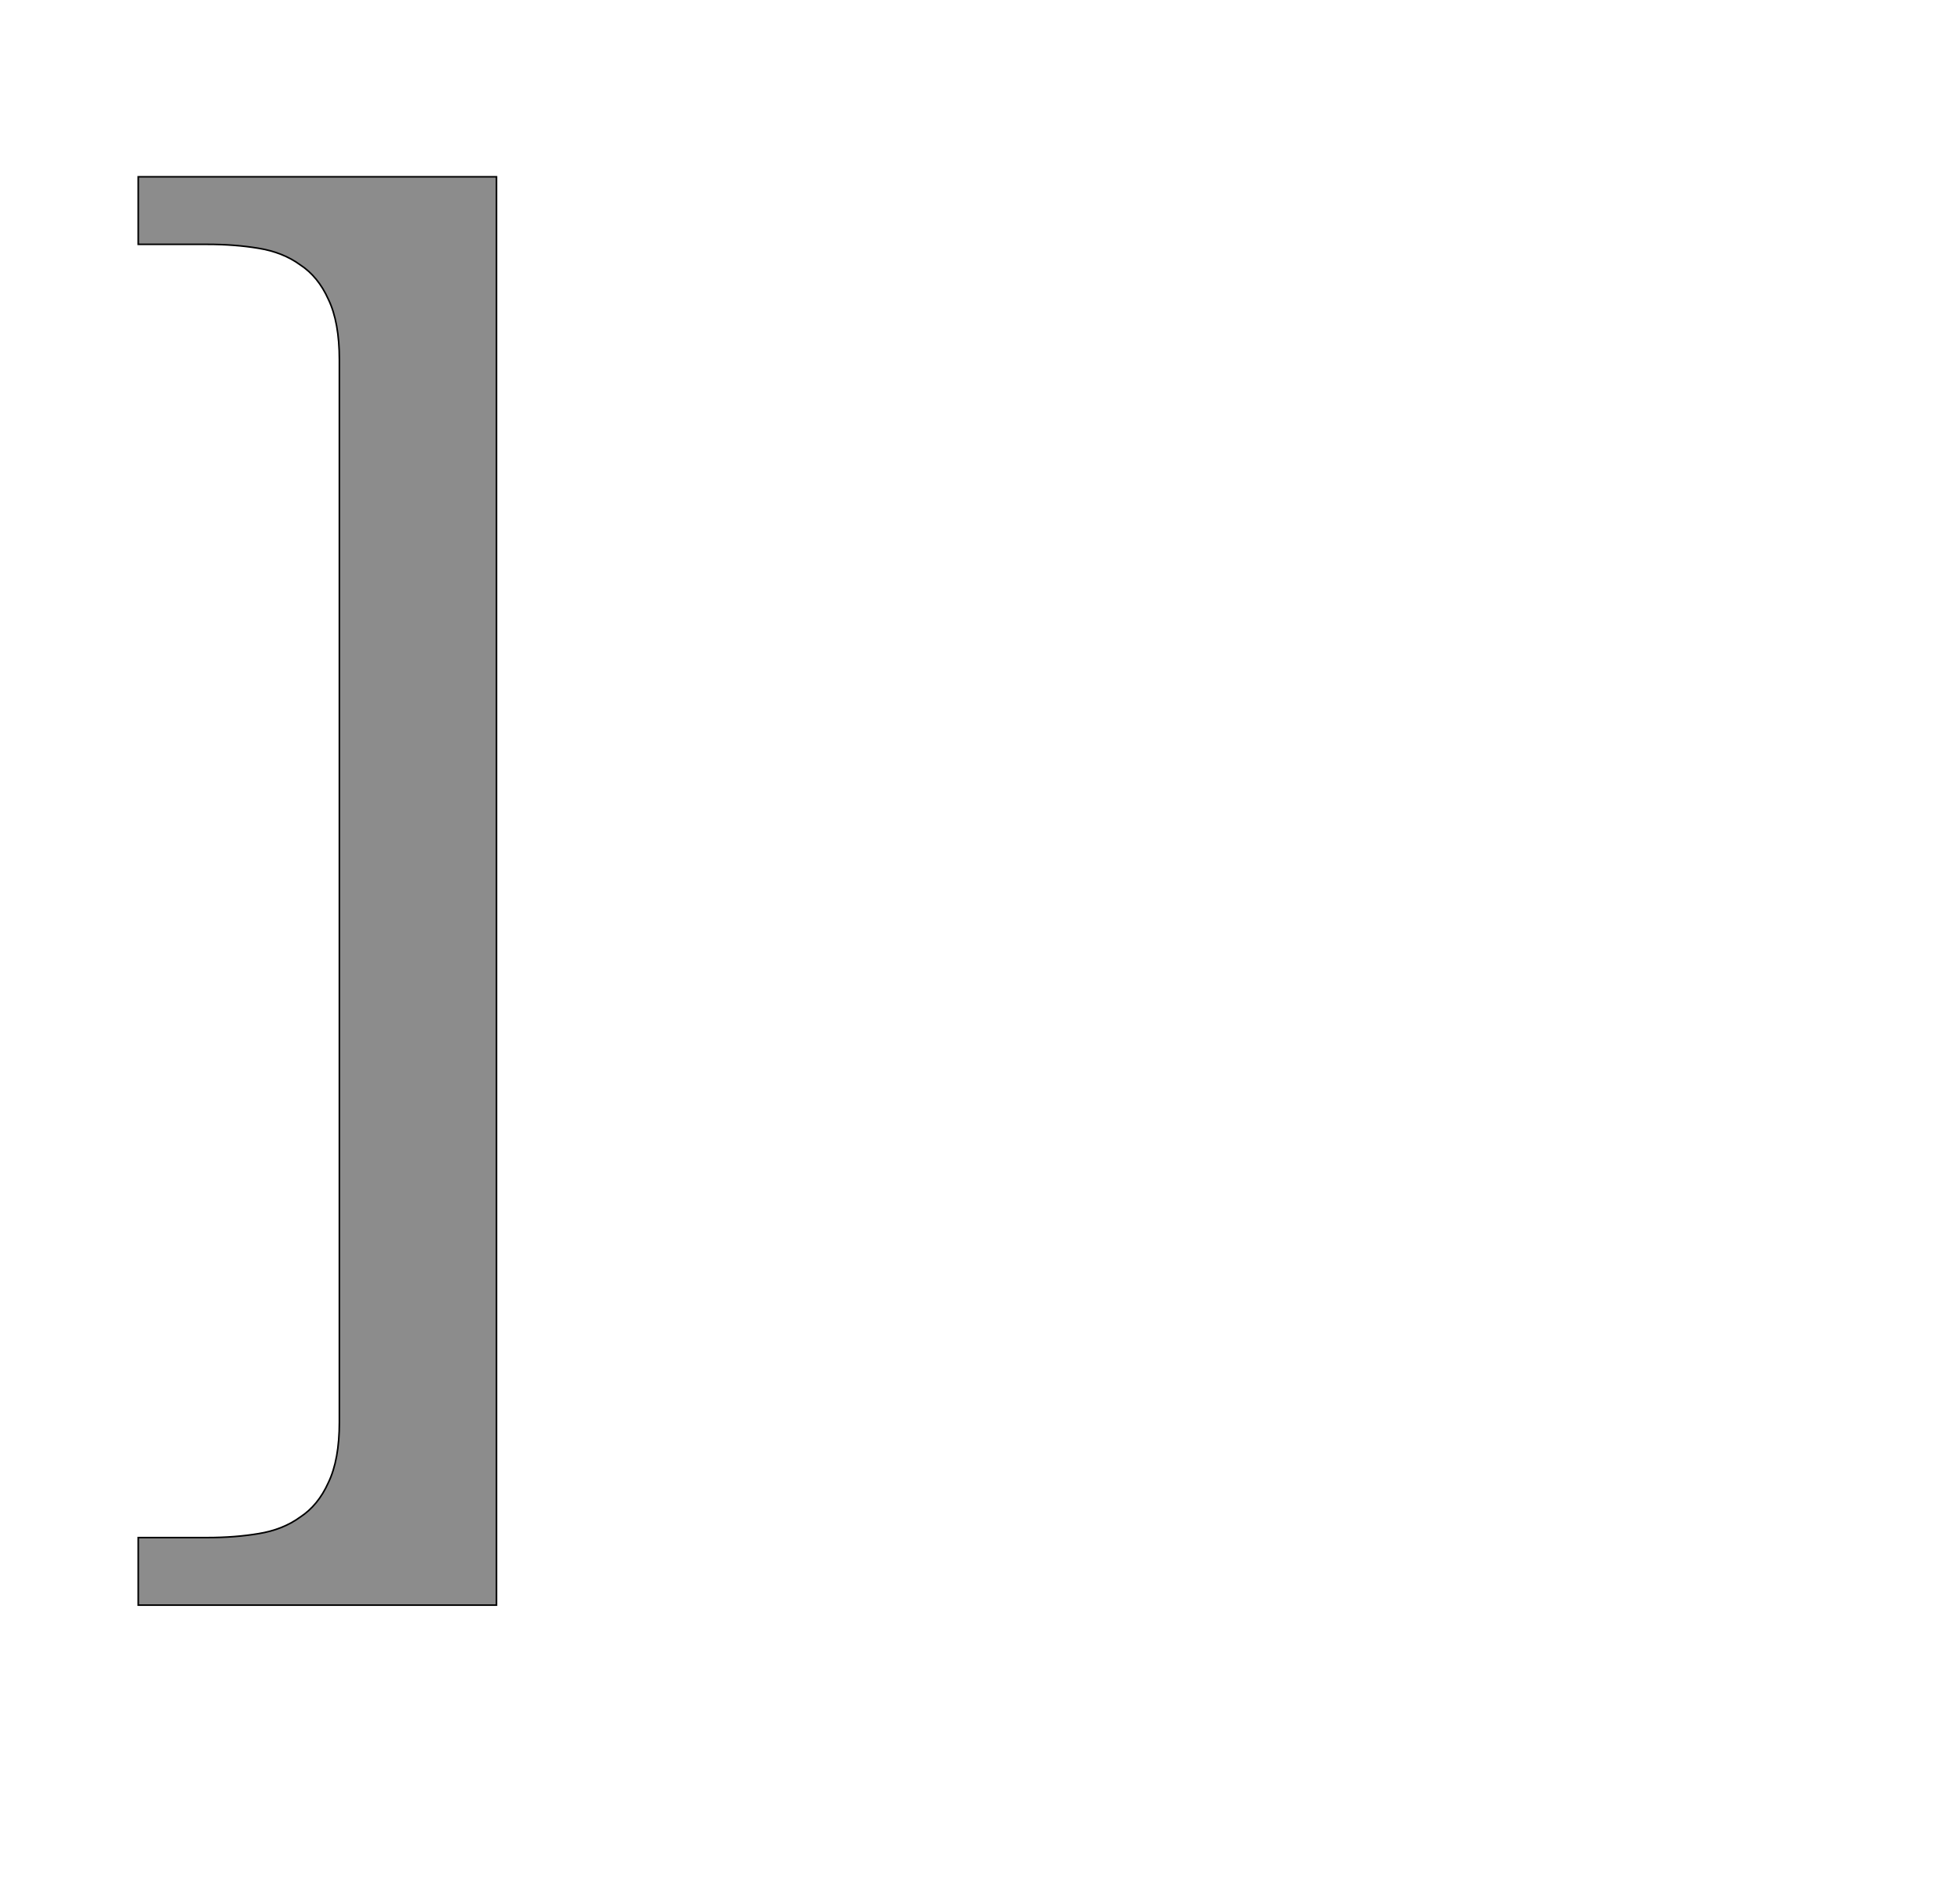 <!--
BEGIN METADATA

BBOX_X_MIN 76
BBOX_Y_MIN -262
BBOX_X_MAX 532
BBOX_Y_MAX 1556
WIDTH 456
HEIGHT 1818
H_BEARING_X 76
H_BEARING_Y 1556
H_ADVANCE 737
V_BEARING_X -292
V_BEARING_Y 125
V_ADVANCE 2069
ORIGIN_X 0
ORIGIN_Y 0

END METADATA
-->

<svg width='2495px' height='2399px' xmlns='http://www.w3.org/2000/svg' version='1.1'>

 <!-- make sure glyph is visible within svg window -->
 <g fill-rule='nonzero'  transform='translate(100 1781)'>

  <!-- draw actual outline using lines and Bezier curves-->
  <path fill='black' stroke='black' fill-opacity='0.45'  stroke-width='2'  d='
 M 76,262
 L 76,176
 L 164,176
 Q 199,176 229,171
 Q 260,166 282,150
 Q 305,135 318,106
 Q 332,77 332,29
 L 332,-1323
 Q 332,-1371 318,-1400
 Q 305,-1429 282,-1444
 Q 260,-1460 229,-1465
 Q 199,-1470 164,-1470
 L 76,-1470
 L 76,-1556
 L 532,-1556
 L 532,262
 L 76,262
 Z

  '/>
 </g>
</svg>
